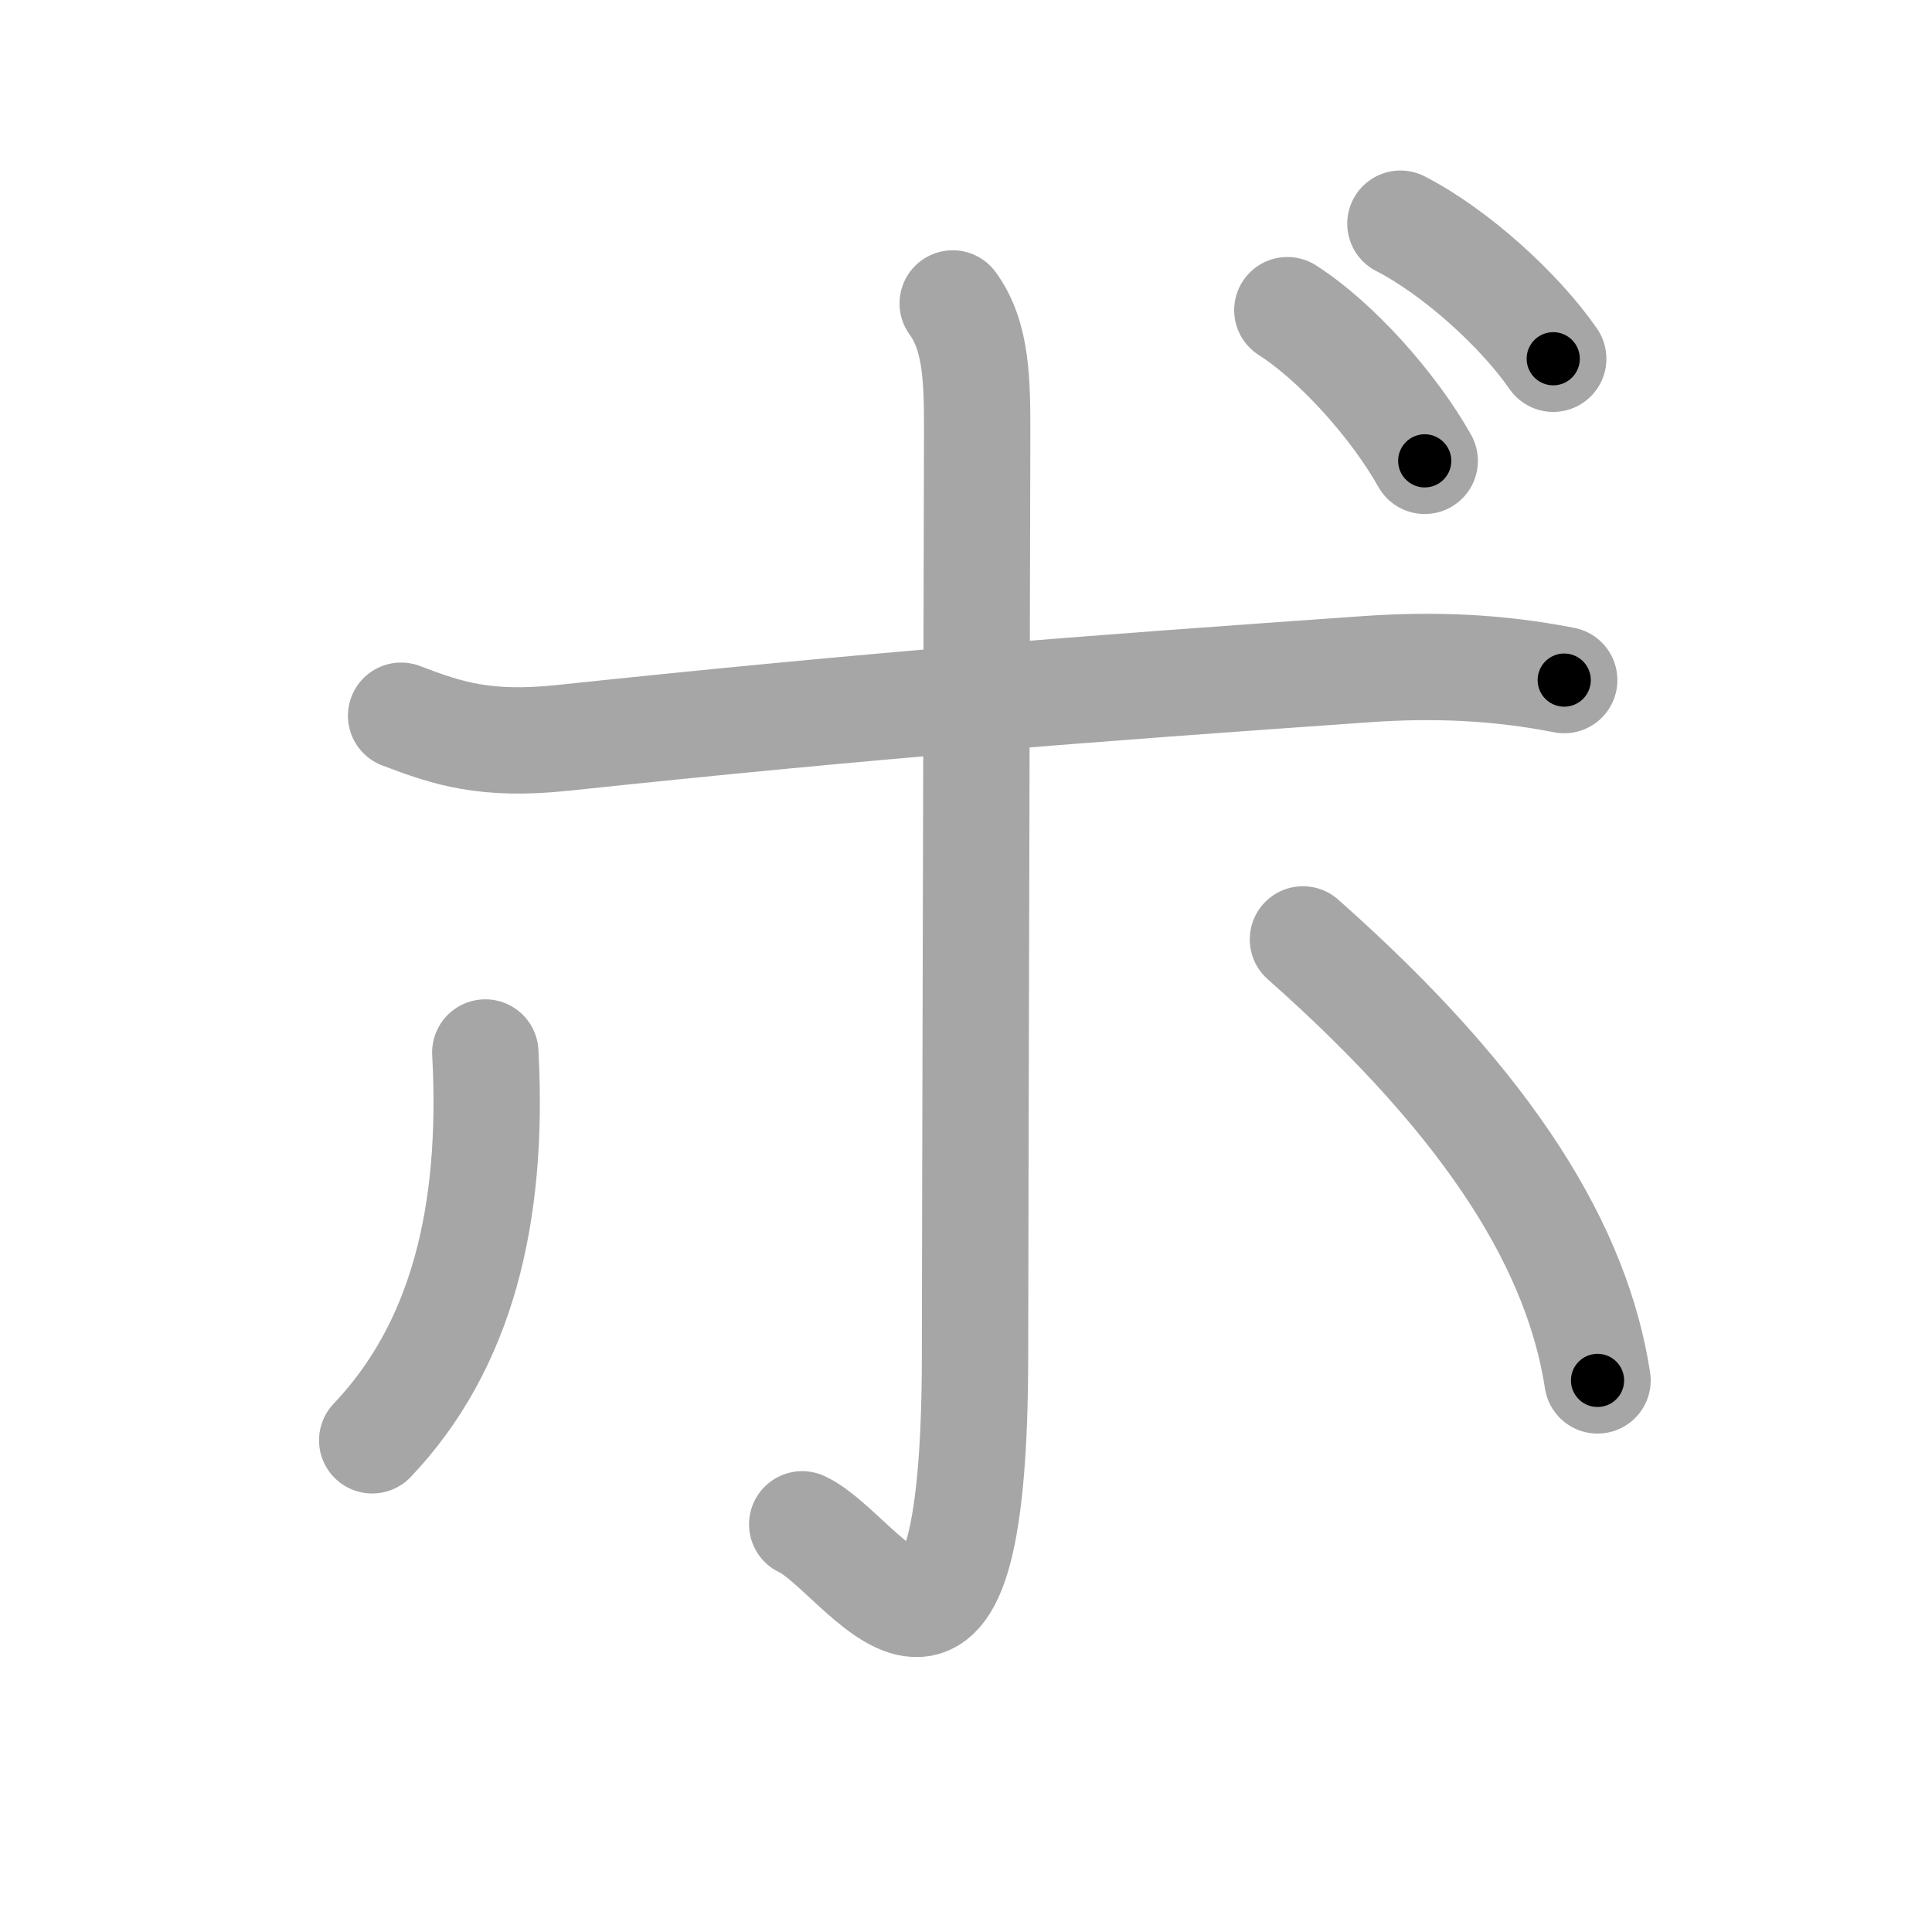 <svg xmlns="http://www.w3.org/2000/svg" viewBox="0 0 109 109" id="30dc"><g fill="none" stroke="#a6a6a6" stroke-width="6" stroke-linecap="round" stroke-linejoin="round"><g><path d="M22.63,40.38c2.62,1,4.75,1.71,9.12,1.25c17.75-1.88,29.25-2.75,45.38-3.88c3.74-0.26,7.38-0.12,11.12,0.62" /><path d="M53.75,17.12c1.38,1.88,1.38,4.5,1.38,7.38c0,2.88-0.12,46.62-0.12,51.88c0,23.12-6.25,11.25-9.75,9.62" /><path d="M27.38,59.38c0.5,9.25-1.38,16.62-6.38,21.88" /><path d="M73.51,53c10.87,9.62,15.5,17.62,16.62,24.88" /><path d="M72.63,17.5c2.75,1.75,6,5.38,7.75,8.5" /><path d="M79.01,12.62c3.06,1.57,6.68,4.82,8.62,7.62" /></g></g><g fill="none" stroke="#000" stroke-width="3" stroke-linecap="round" stroke-linejoin="round"><path d="M22.63,40.38c2.62,1,4.75,1.71,9.12,1.25c17.75-1.88,29.25-2.75,45.38-3.88c3.74-0.26,7.38-0.12,11.12,0.62" stroke-dasharray="66.037" stroke-dashoffset="66.037"><animate attributeName="stroke-dashoffset" values="66.037;66.037;0" dur="0.497s" fill="freeze" begin="0s;30dc.click" /></path><path d="M53.75,17.12c1.38,1.88,1.38,4.5,1.38,7.38c0,2.88-0.12,46.62-0.12,51.88c0,23.12-6.25,11.25-9.75,9.62" stroke-dasharray="82.774" stroke-dashoffset="82.774"><animate attributeName="stroke-dashoffset" values="82.774" fill="freeze" begin="30dc.click" /><animate attributeName="stroke-dashoffset" values="82.774;82.774;0" keyTimes="0;0.444;1" dur="1.119s" fill="freeze" begin="0s;30dc.click" /></path><path d="M27.38,59.38c0.5,9.25-1.38,16.62-6.38,21.88" stroke-dasharray="23.46" stroke-dashoffset="23.46"><animate attributeName="stroke-dashoffset" values="23.46" fill="freeze" begin="30dc.click" /><animate attributeName="stroke-dashoffset" values="23.46;23.46;0" keyTimes="0;0.826;1" dur="1.354s" fill="freeze" begin="0s;30dc.click" /></path><path d="M73.51,53c10.87,9.62,15.5,17.62,16.62,24.88" stroke-dasharray="30.515" stroke-dashoffset="30.515"><animate attributeName="stroke-dashoffset" values="30.515" fill="freeze" begin="30dc.click" /><animate attributeName="stroke-dashoffset" values="30.515;30.515;0" keyTimes="0;0.816;1" dur="1.659s" fill="freeze" begin="0s;30dc.click" /></path><path d="M72.63,17.5c2.75,1.75,6,5.38,7.75,8.5" stroke-dasharray="11.599" stroke-dashoffset="11.599"><animate attributeName="stroke-dashoffset" values="11.599" fill="freeze" begin="30dc.click" /><animate attributeName="stroke-dashoffset" values="11.599;11.599;0" keyTimes="0;0.877;1" dur="1.891s" fill="freeze" begin="0s;30dc.click" /></path><path d="M79.01,12.62c3.06,1.57,6.68,4.82,8.62,7.62" stroke-dasharray="11.601" stroke-dashoffset="11.601"><animate attributeName="stroke-dashoffset" values="11.601" fill="freeze" begin="30dc.click" /><animate attributeName="stroke-dashoffset" values="11.601;11.601;0" keyTimes="0;0.891;1" dur="2.123s" fill="freeze" begin="0s;30dc.click" /></path></g></svg>